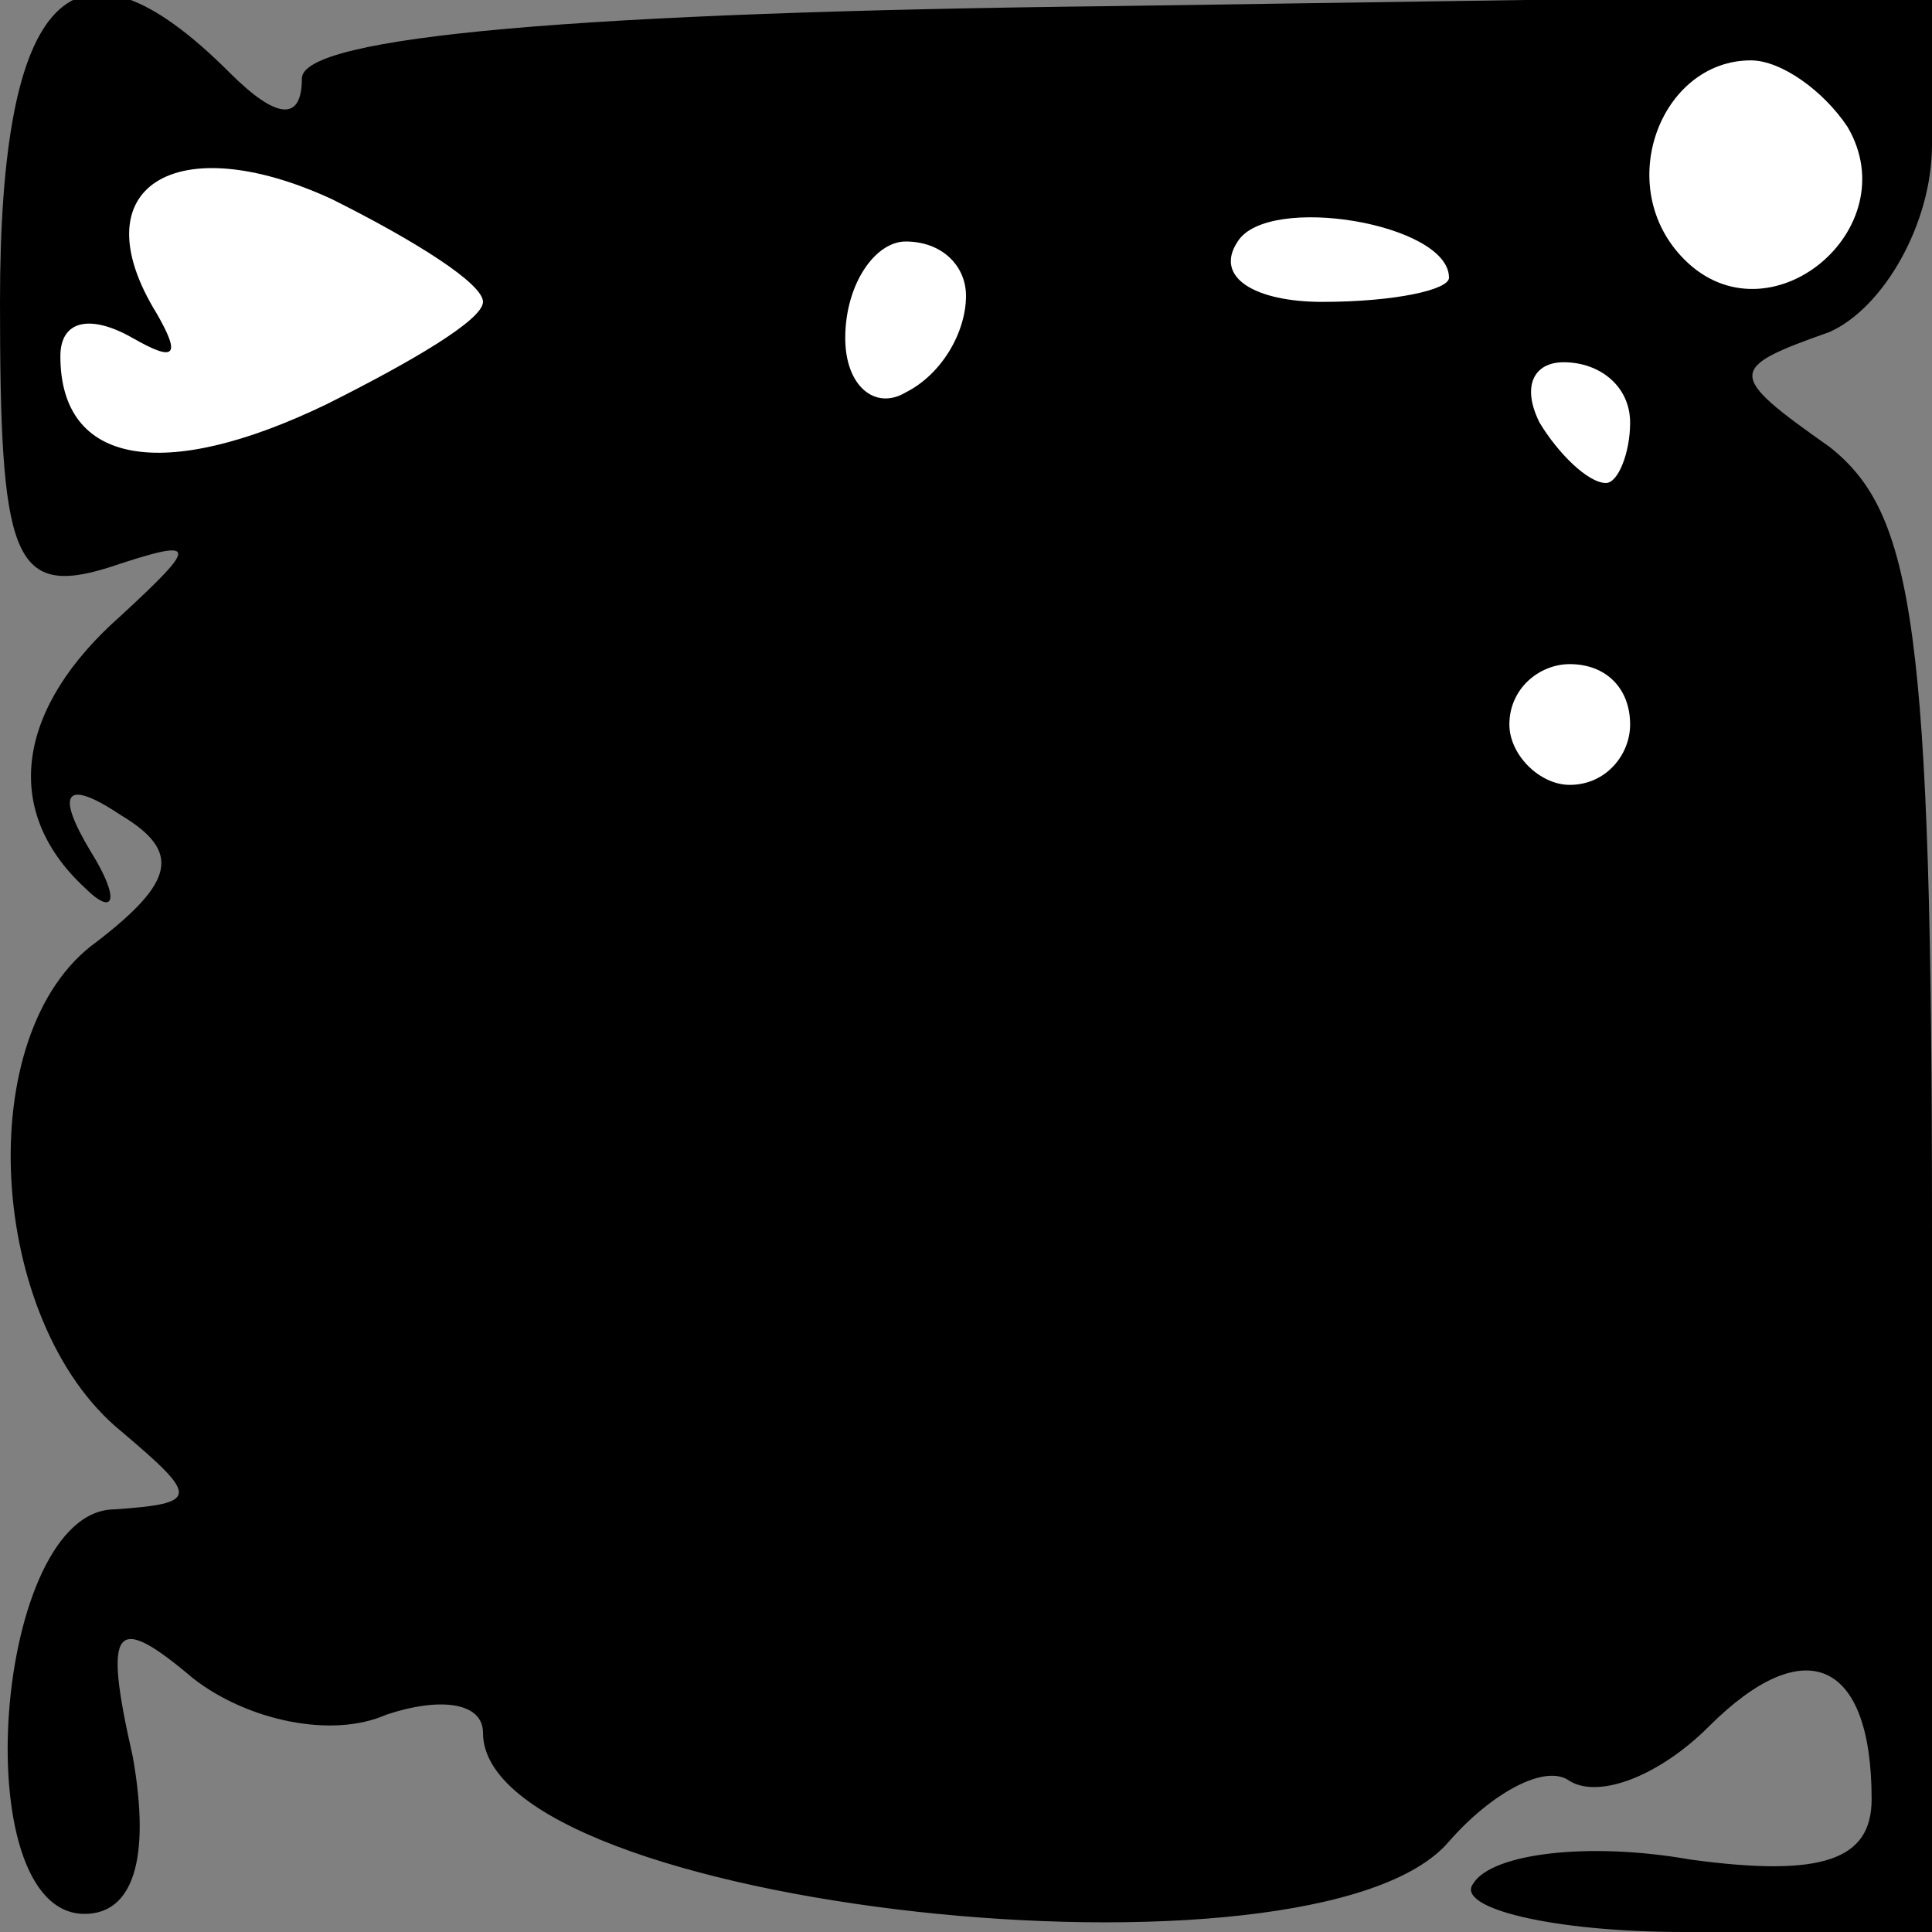 <?xml version="1.0" standalone="no"?>
<!DOCTYPE svg PUBLIC "-//W3C//DTD SVG 20010904//EN"
 "http://www.w3.org/TR/2001/REC-SVG-20010904/DTD/svg10.dtd">
<svg version="1.0" xmlns="http://www.w3.org/2000/svg"
 width="32pt" height="32pt" viewBox="0 0 32 32"
 preserveAspectRatio="xMidYMid meet">
<rect x="0" y="0" width="32" height="32" fill="#808080" stroke="none"/>
<g transform="translate(0,32) scale(0.1,-0.1)"
fill="#000000" stroke="none">
<path fill="#000000" stroke="none" d="M0 270 c0 -42 2 -49 18 -44 15 5 15 4
2 -8 -17 -15 -20 -32 -6 -45 5 -5 6 -2 1 6 -6 10 -4 12 5 6 10 -6 9 -11 -4
-21 -21 -15 -18 -63 4 -81 13 -11 13 -12 -1 -13 -20 0 -25 -67 -5 -67 8 0 11
9 8 26 -5 22 -3 24 10 13 9 -7 23 -10 32 -6 9 3 16 2 16 -3 0 -29 138 -44 160
-18 7 8 16 13 20 10 5 -3 15 1 23 9 16 16 27 11 27 -12 0 -10 -8 -13 -30 -10
-17 3 -33 1 -36 -4 -3 -4 13 -8 35 -8 l41 0 0 116 c0 100 -3 119 -17 130 -17
12 -17 13 0 19 9 4 17 18 17 31 l0 25 -135 -2 c-89 -1 -135 -5 -135 -12 0 -7
-4 -7 -12 1 -26 26 -38 13 -38 -38z"/>
<path fill="#ffffff" stroke="none" d="M306 299 c10 -17 -13 -36 -27 -22 -12
12 -4 33 11 33 5 0 12 -5 16 -11z"/>
<path fill="#ffffff" stroke="none" d="M80 270 c0 -3 -12 -10 -26 -17 -27 -13
-44 -10 -44 8 0 6 5 7 12 3 7 -4 8 -3 4 4 -13 21 3 31 29 19 14 -7 25 -14 25
-17z"/>
<path fill="#ffffff" stroke="none" d="M240 274 c0 -2 -9 -4 -21 -4 -11 0 -18
4 -14 10 5 8 35 3 35 -6z"/>
<path fill="#ffffff" stroke="none" d="M160 271 c0 -6 -4 -13 -10 -16 -5 -3
-10 1 -10 9 0 9 5 16 10 16 6 0 10 -4 10 -9z"/>
<path fill="#ffffff" stroke="none" d="M270 250 c0 -5 -2 -10 -4 -10 -3 0 -8
5 -11 10 -3 6 -1 10 4 10 6 0 11 -4 11 -10z"/>
<path fill="#ffffff" stroke="none" d="M270 200 c0 -5 -4 -10 -10 -10 -5 0
-10 5 -10 10 0 6 5 10 10 10 6 0 10 -4 10 -10z"/>
</g>
</svg>
